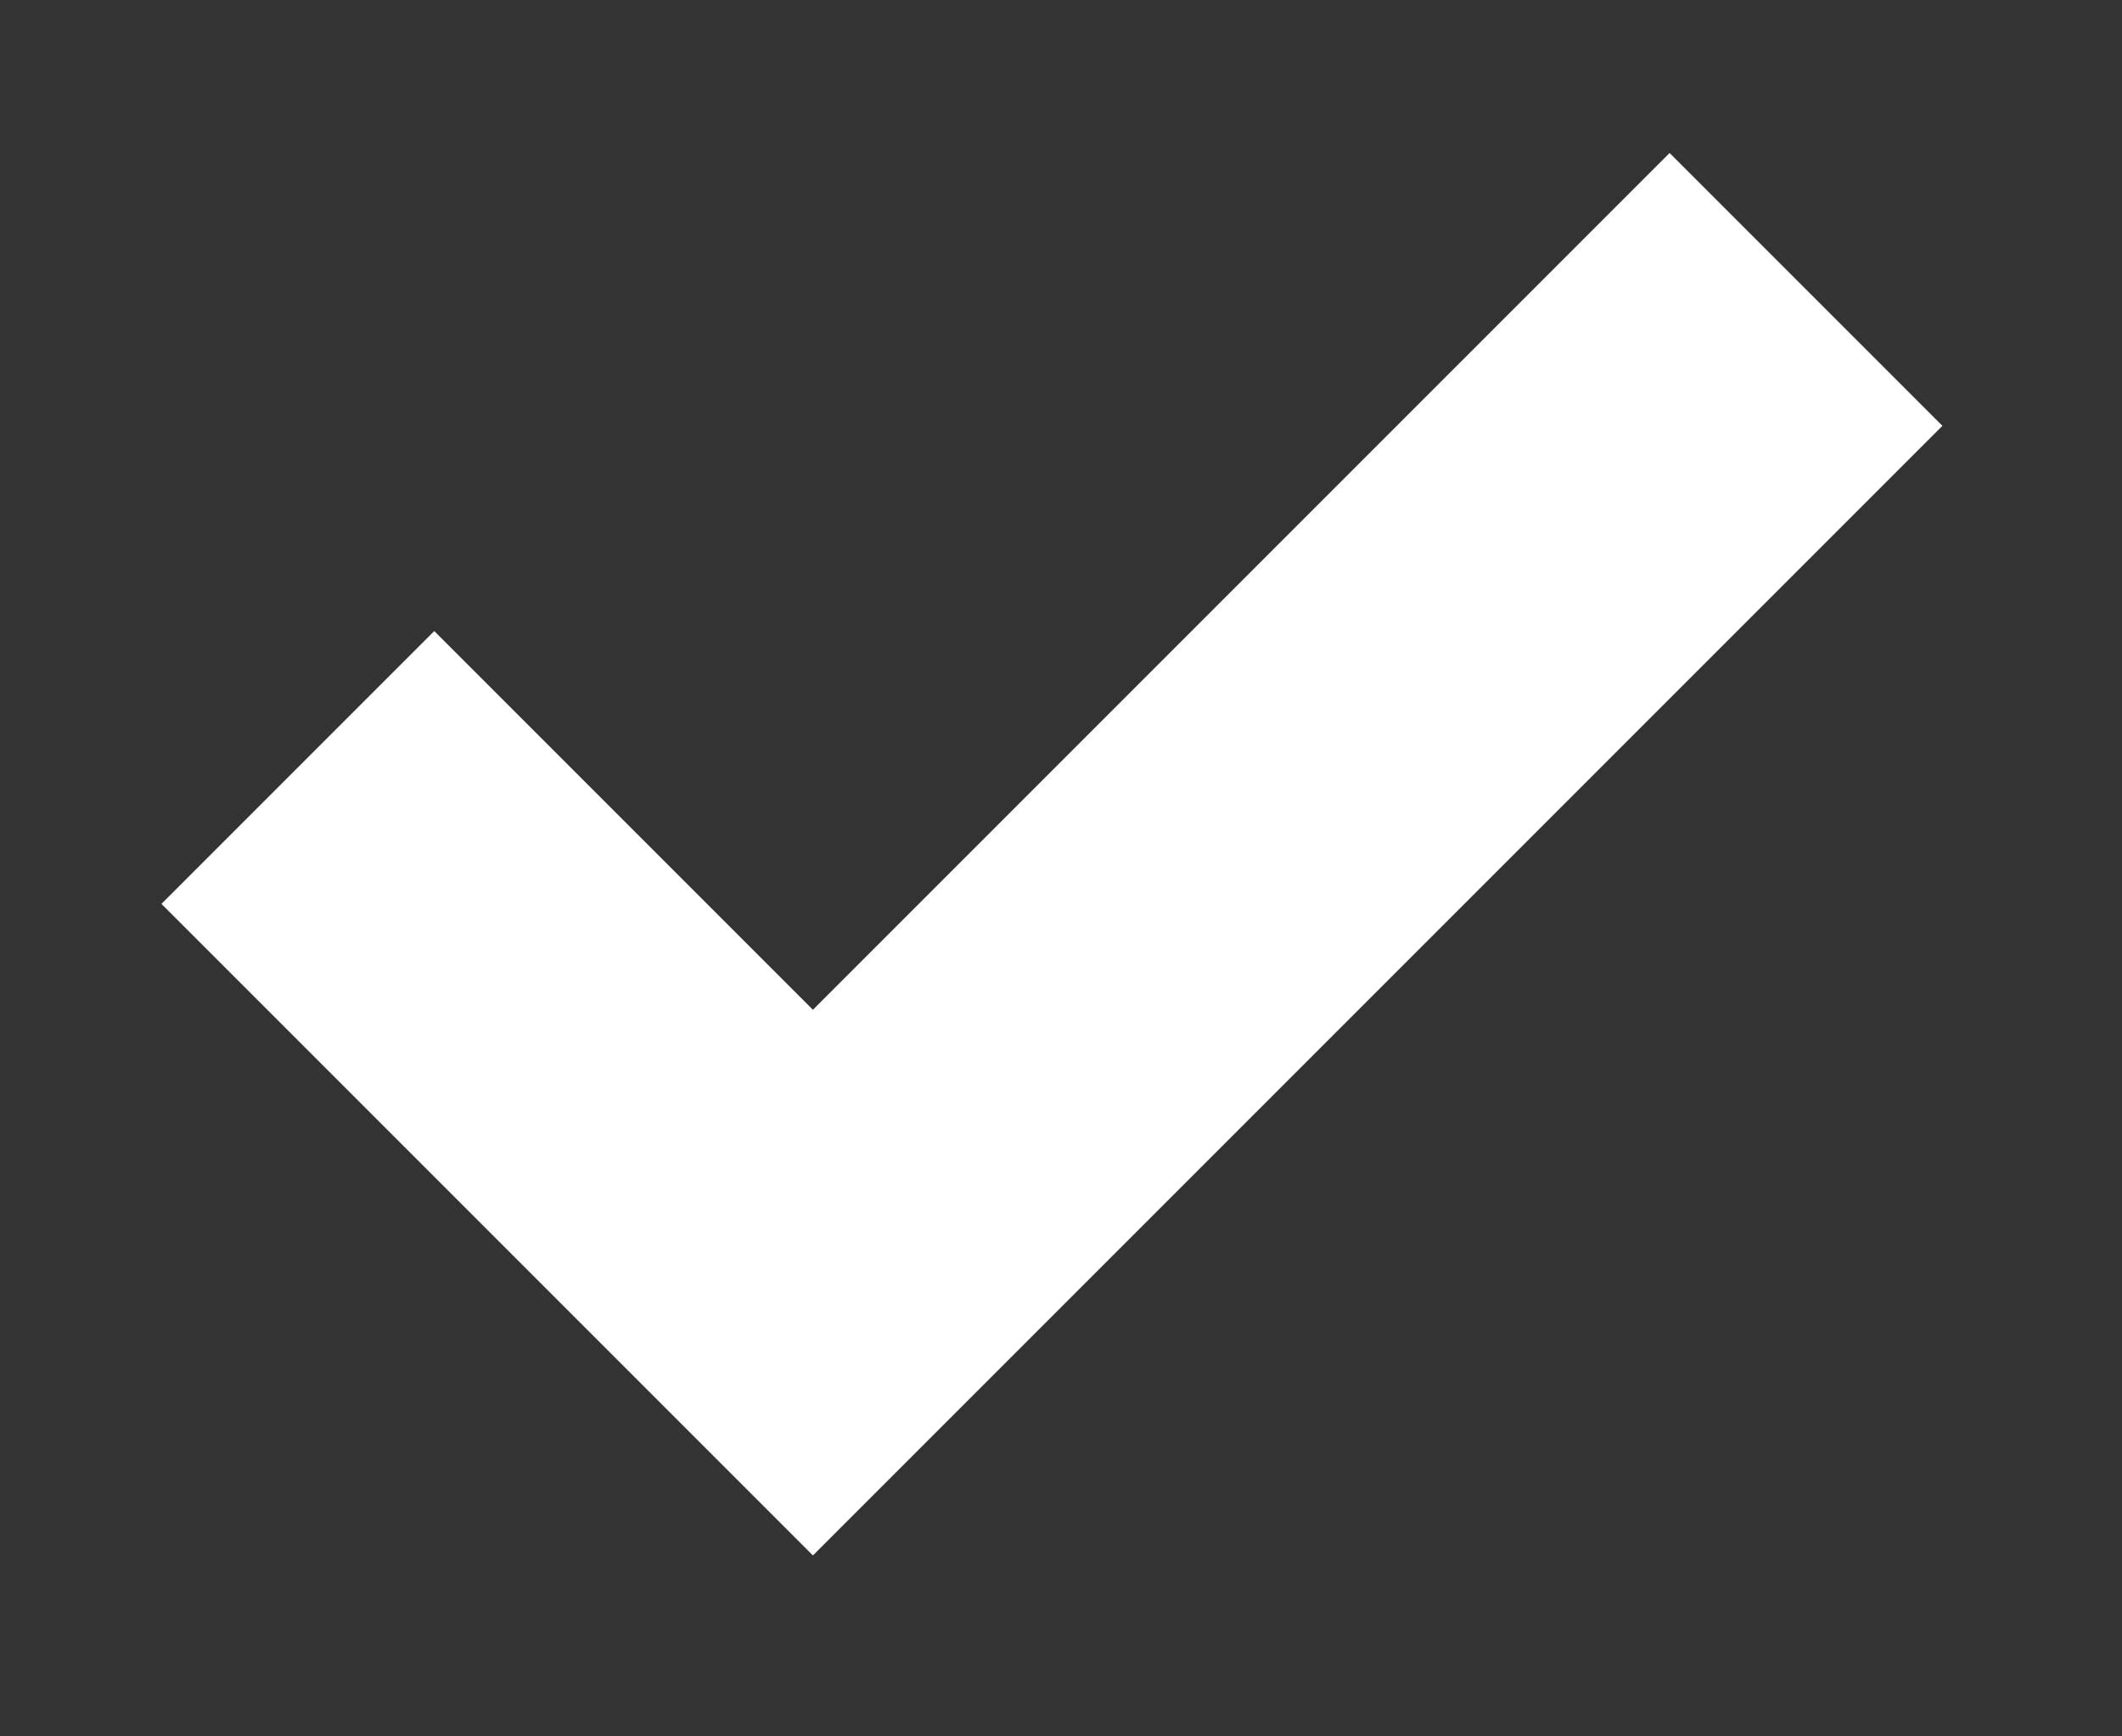 <svg width="11" height="9" viewBox="0 0 11 9" fill="none" xmlns="http://www.w3.org/2000/svg">
<rect x="0" y="0" width="11" height="9" fill="#333333" stroke="none"/>
<path d="M1.544 3.978L4.214 6.648L9.362 1.5" stroke="white" stroke-width="2"/>
</svg>
